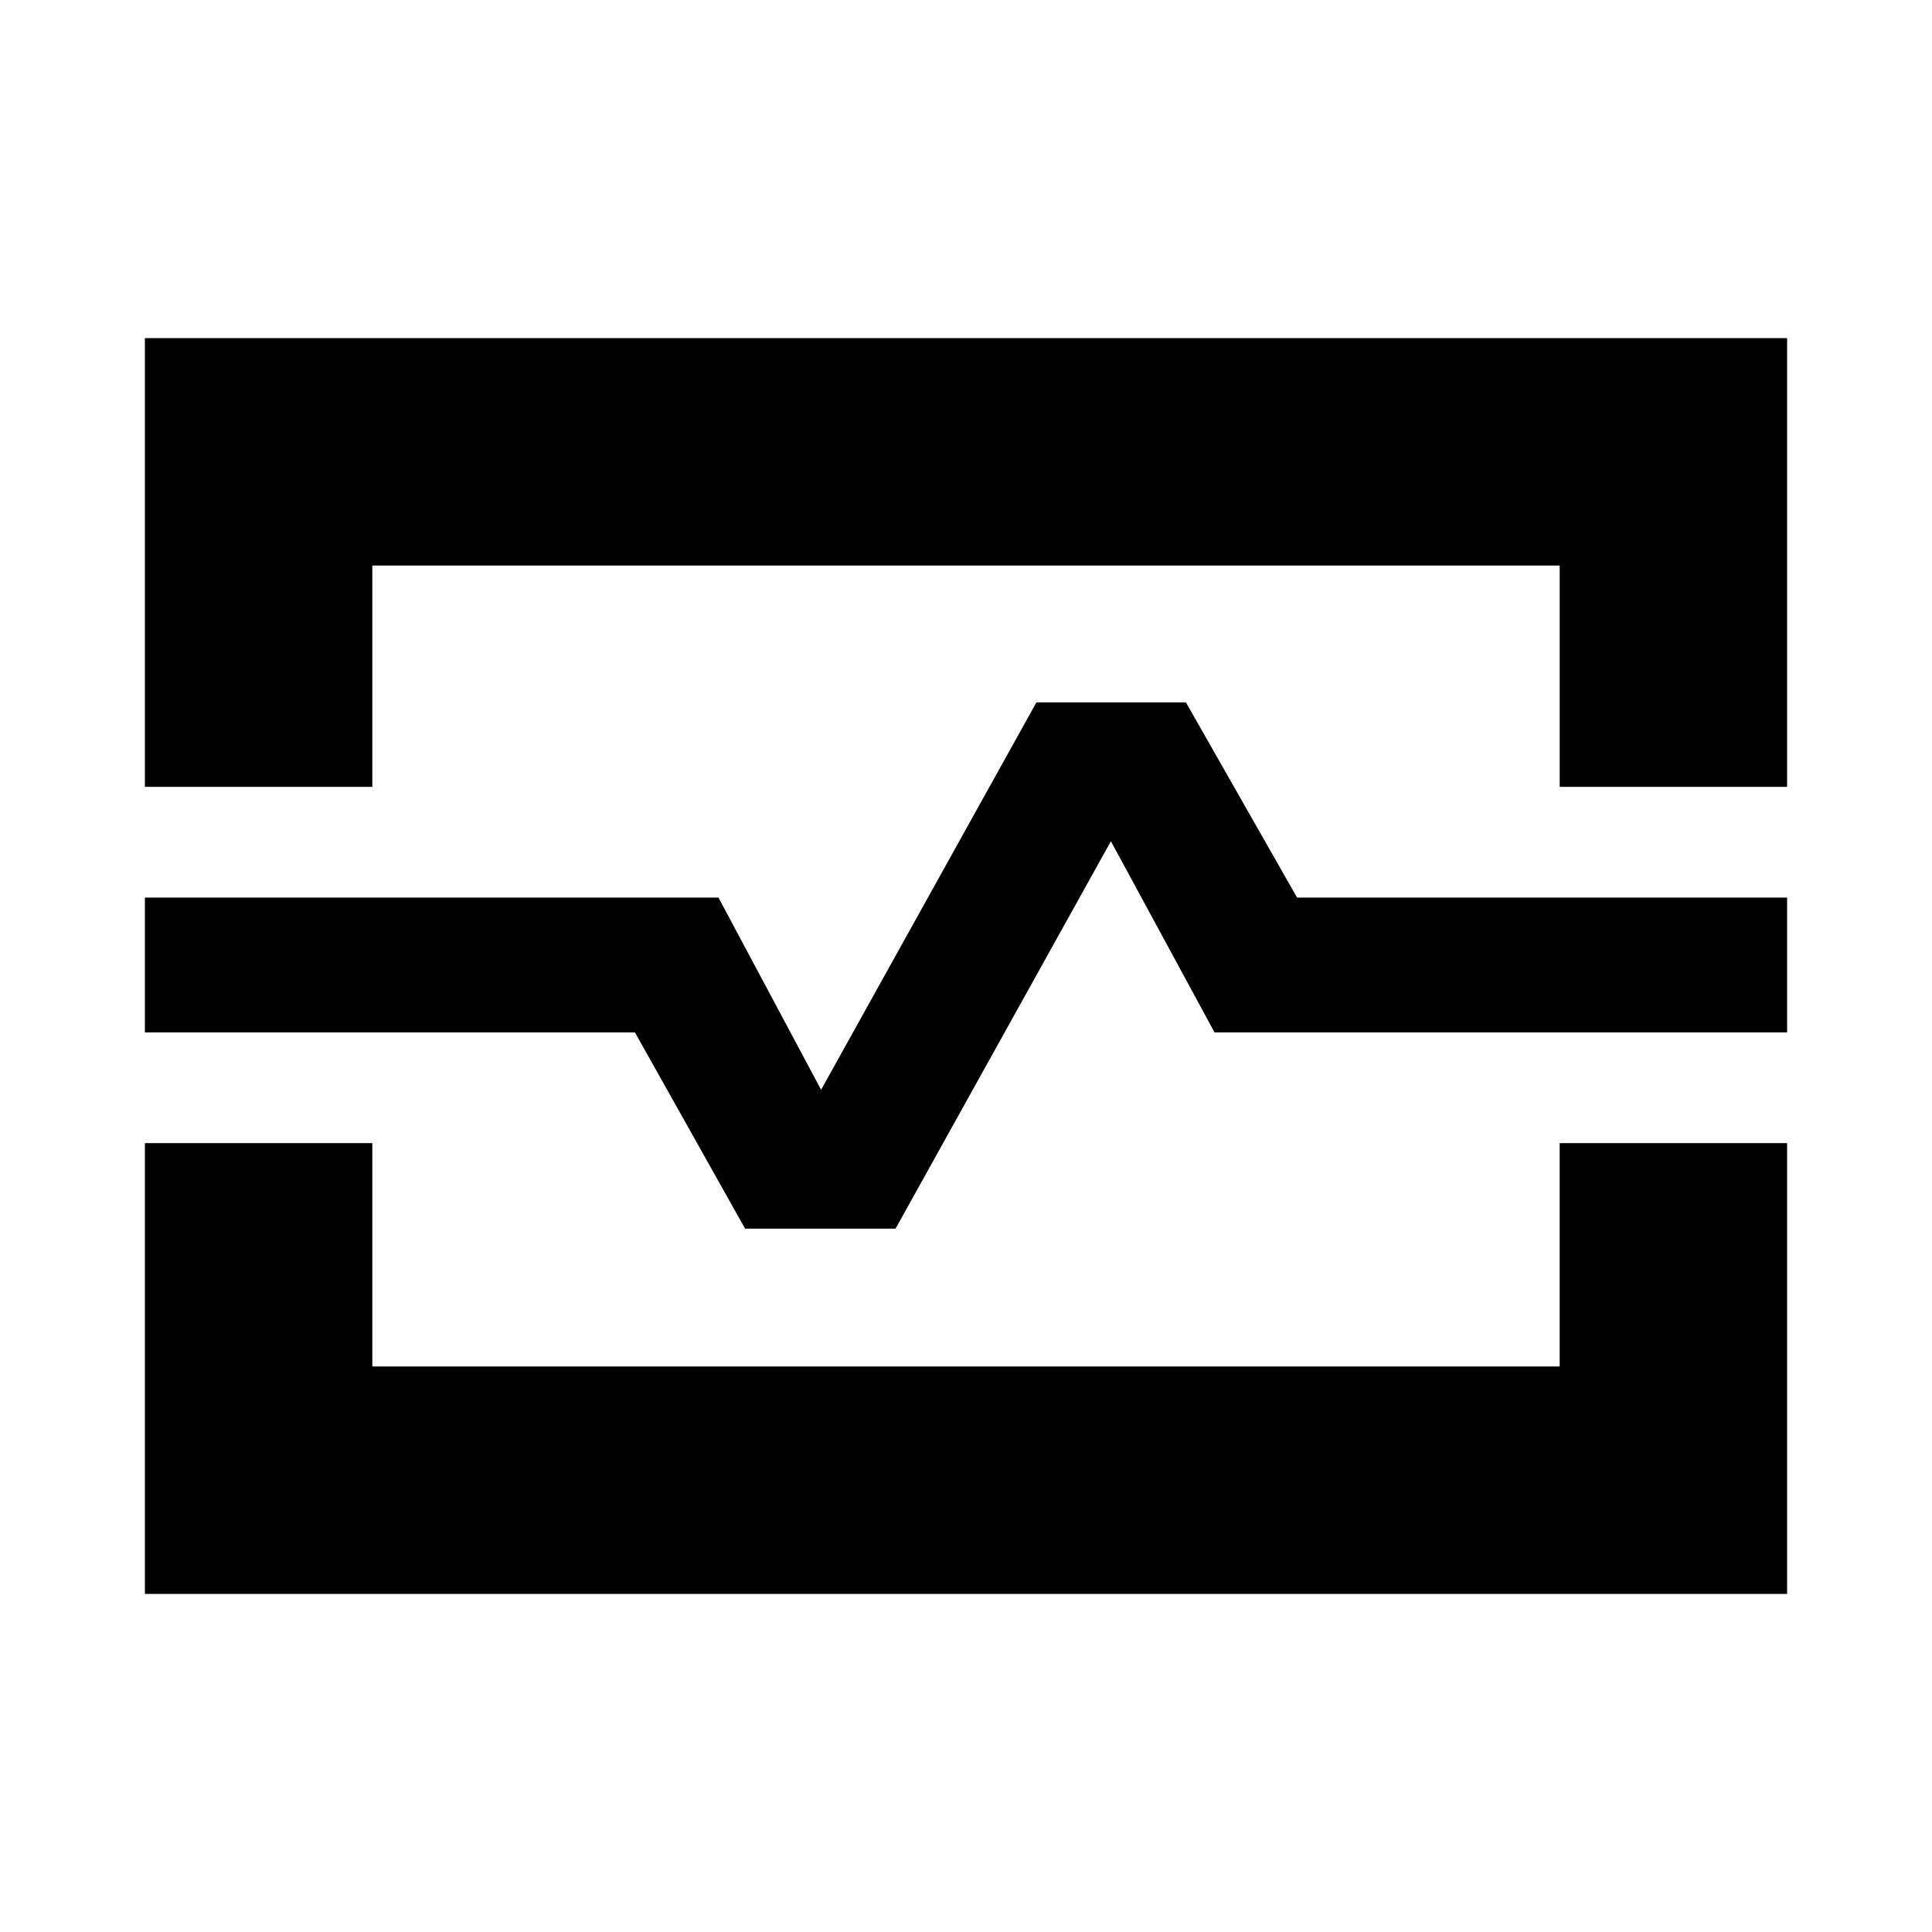 <svg xmlns="http://www.w3.org/2000/svg" height="20" viewBox="0 -960 960 960" width="20"><path d="M72-569v-223h816v223H775v-110H185v110H72Zm0 401v-224h113v111h590v-111h113v224H72Zm243.5-279 54.73 97.5H445L552-542l51.5 95H888v-67H644.5l-55.23-97H515L408-418.5 357-514H72v67h243.5ZM480-480.5Z"/></svg>